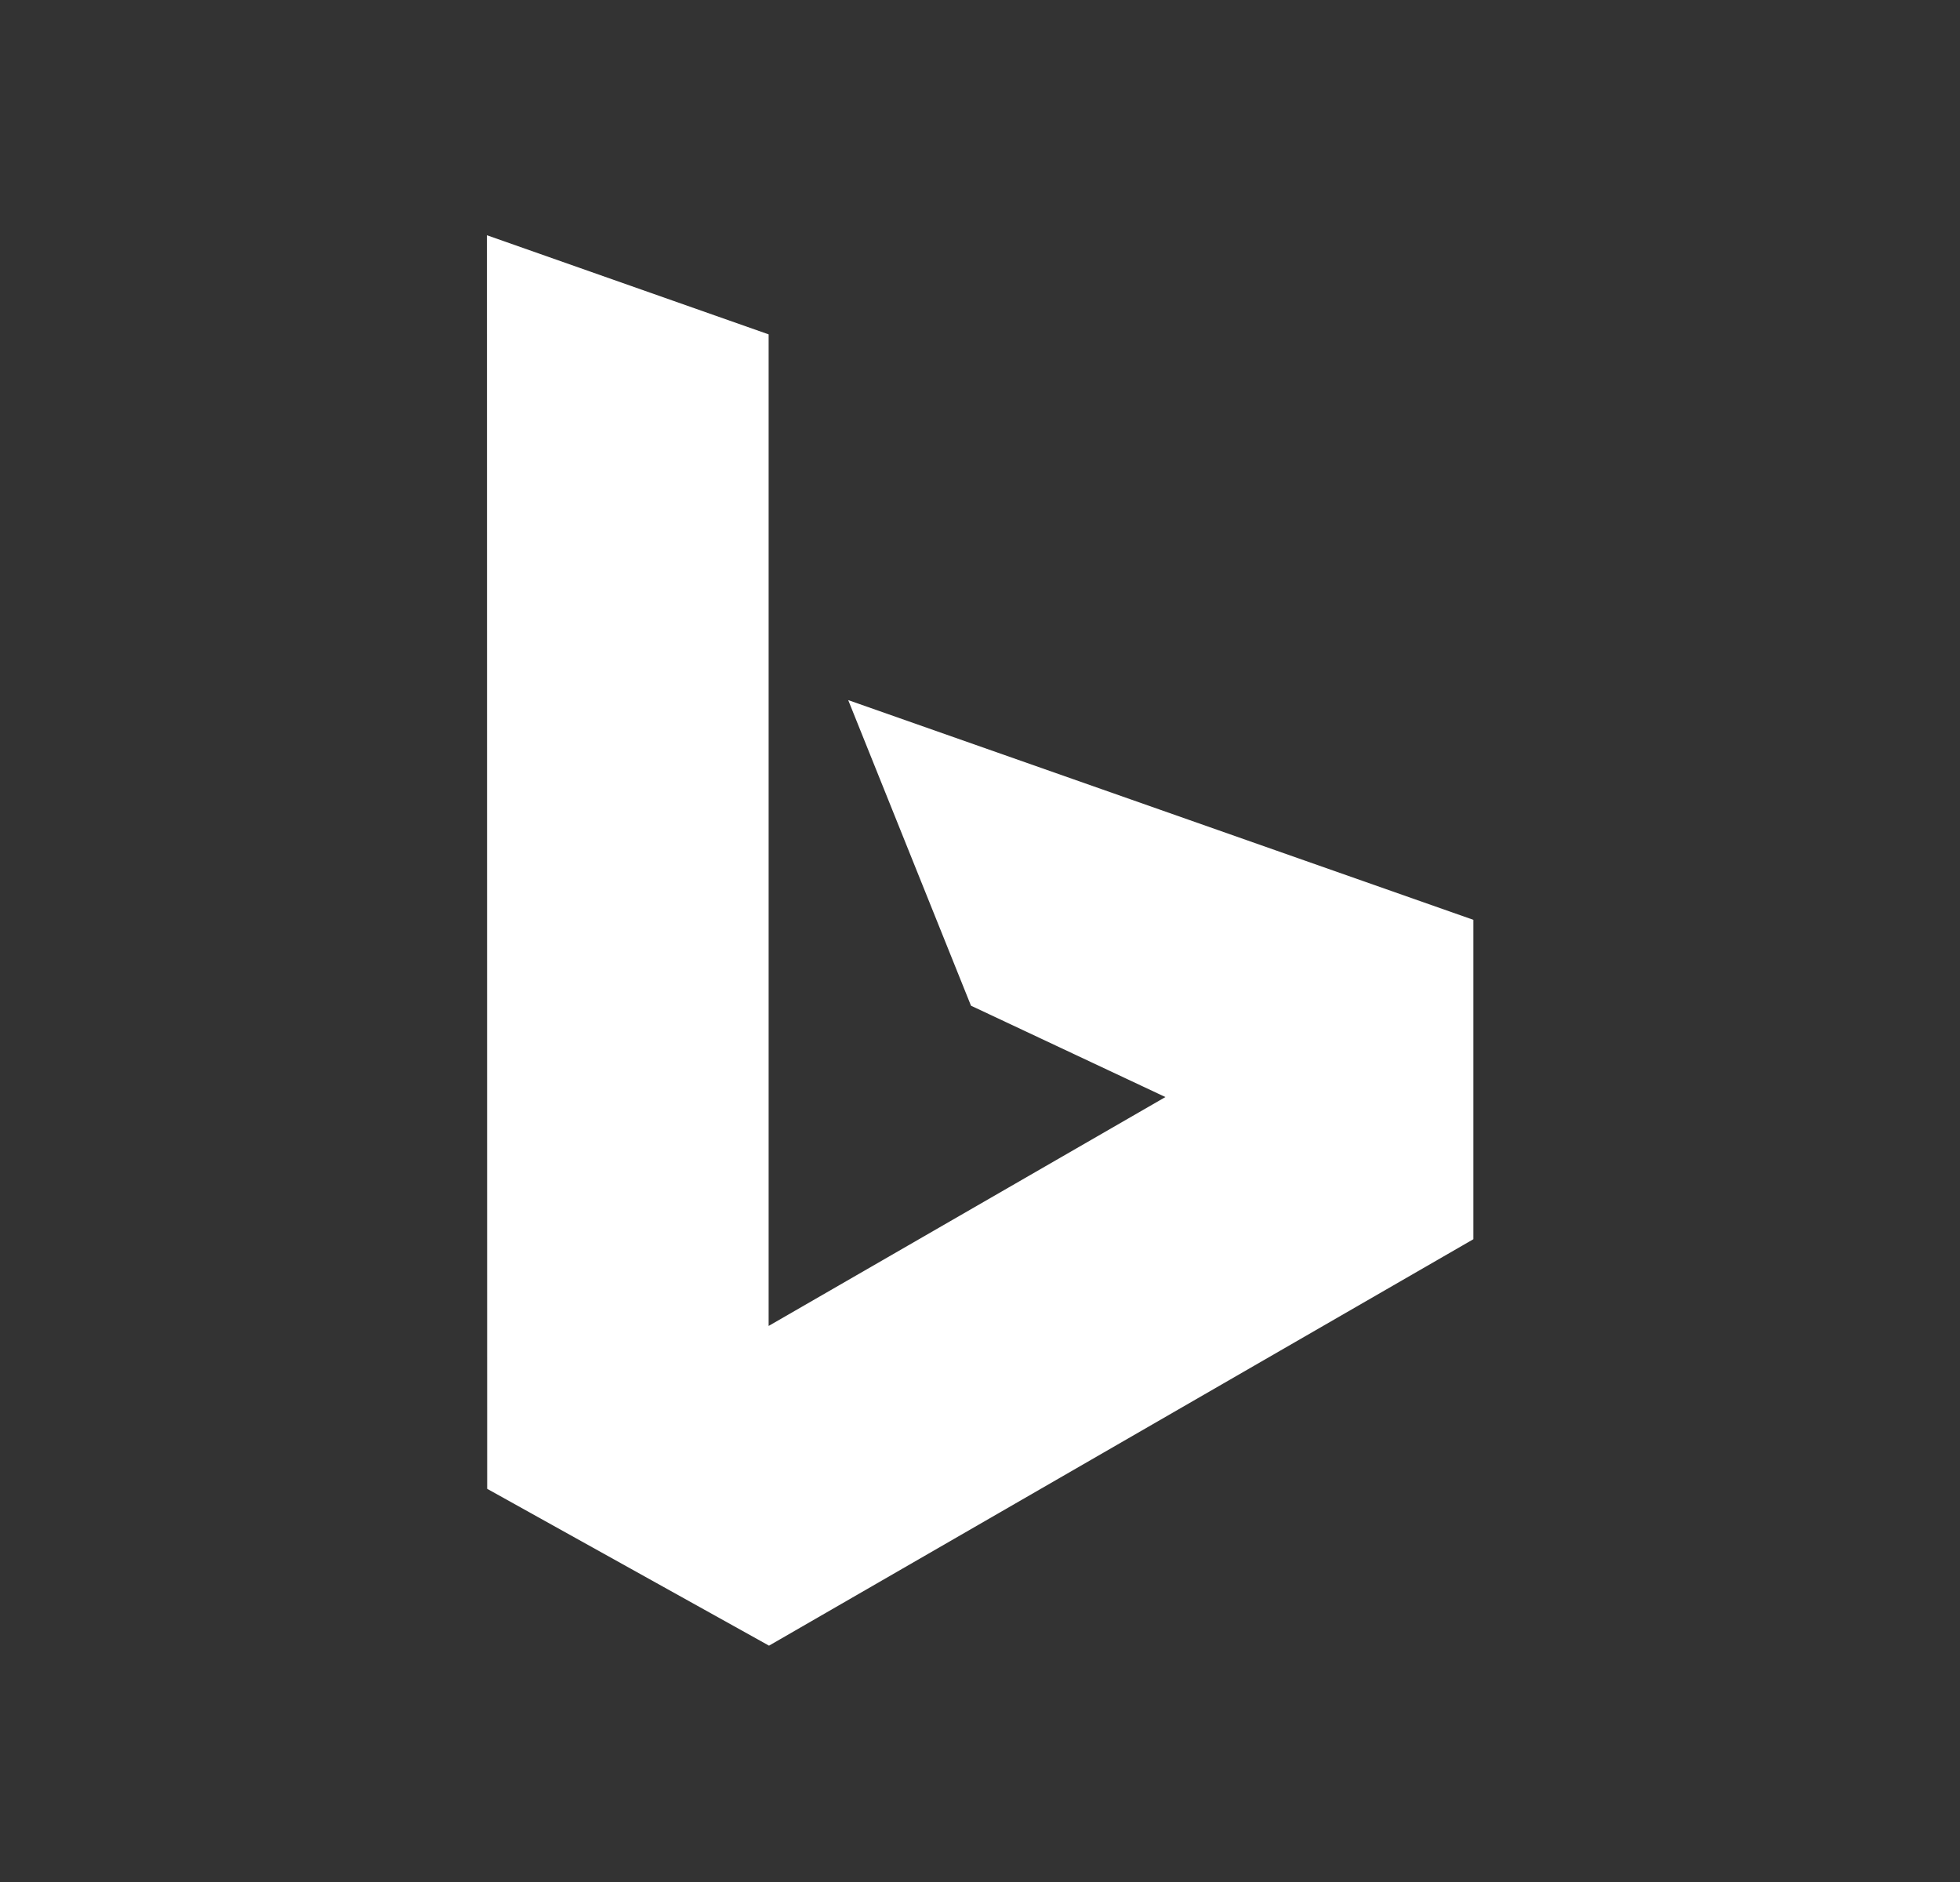 <svg width="25" height="24" viewBox="0 0 25 24" fill="none" xmlns="http://www.w3.org/2000/svg">
<rect x="0" y="0" width="25" height="24" fill="#333333" stroke="none"/>
<path d="M6.211 3L9.804 4.264V16.909L14.865 13.99L12.385 12.825L10.819 8.928L18.793 11.73V15.803L9.809 20.986L6.214 18.986L6.211 3Z" fill="white"/>
</svg>
